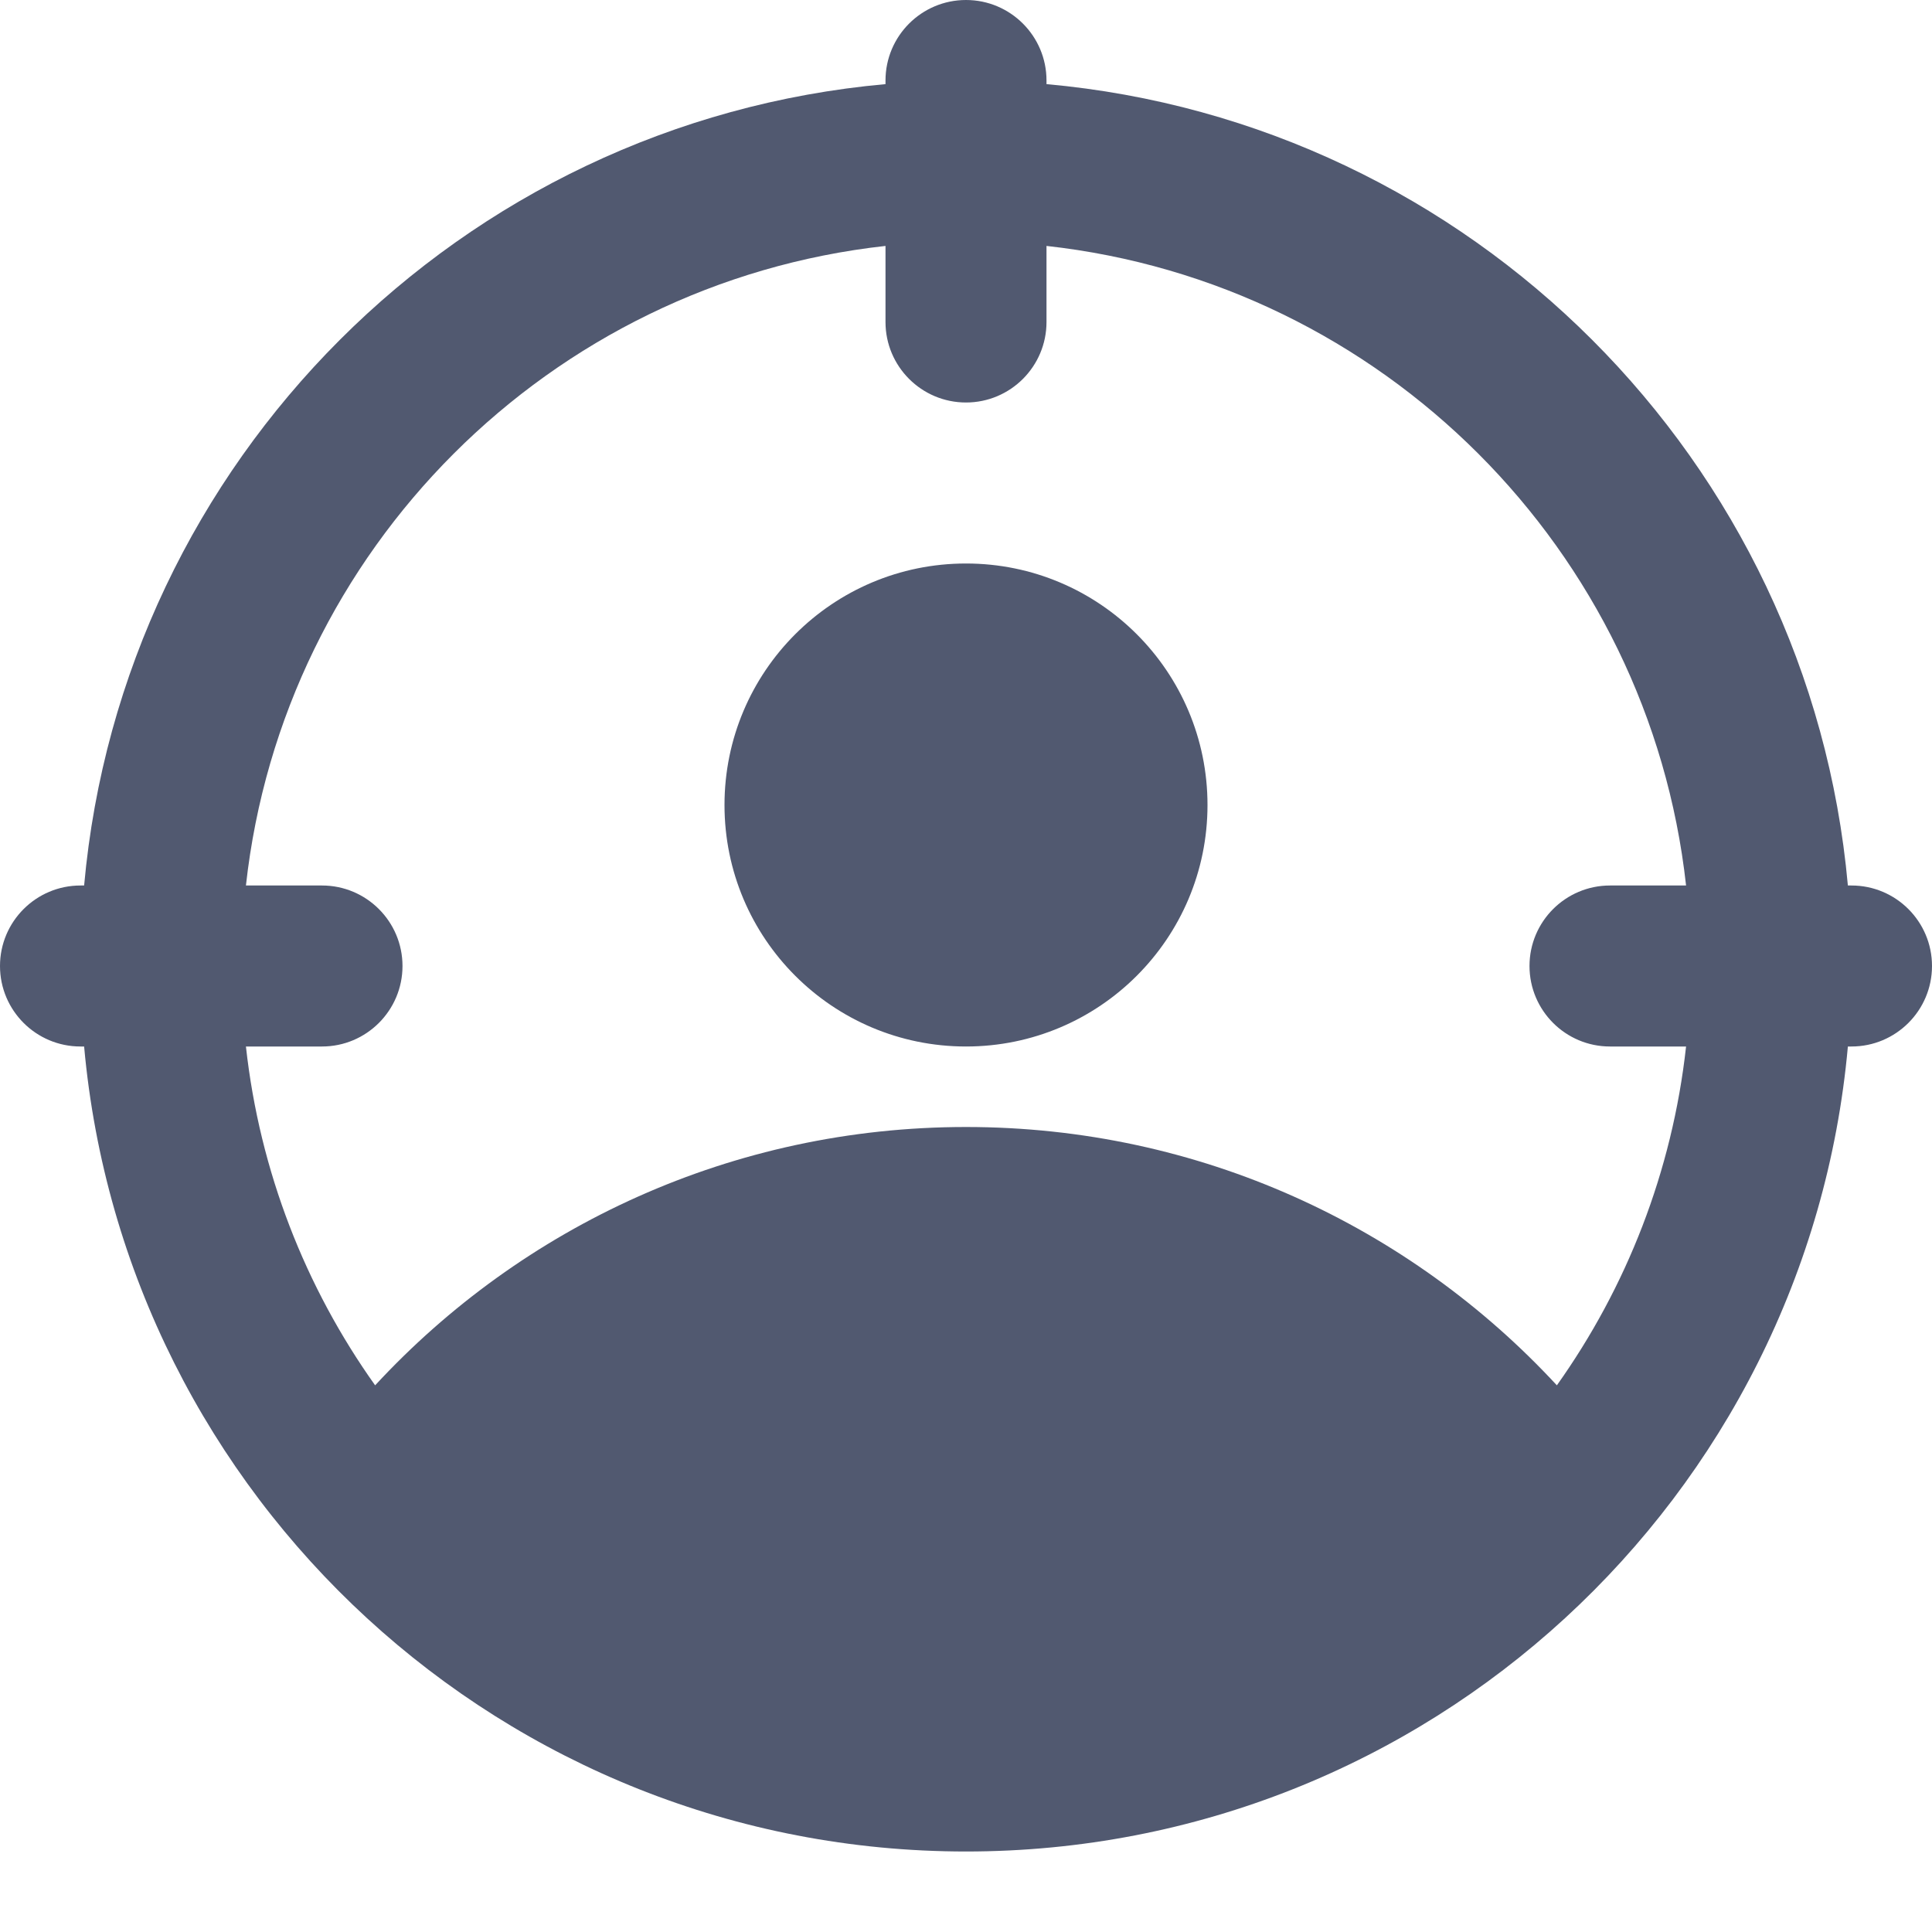 <svg width="24" height="24" viewBox="0 0 24 24" fill="none" xmlns="http://www.w3.org/2000/svg">
<path fill-rule="evenodd" clip-rule="evenodd" d="M12 0C11.448 0 11 0.448 11 1V1.045C5.723 1.52 1.52 5.723 1.045 11H1C0.448 11 0 11.448 0 12C0 12.552 0.448 13 1 13H1.045C1.55 18.607 6.262 23 12 23C17.738 23 22.45 18.607 22.955 13H23C23.552 13 24 12.552 24 12C24 11.448 23.552 11 23 11H22.955C22.48 5.723 18.277 1.52 13 1.045V1C13 0.448 12.552 0 12 0ZM11 3.055V4C11 4.552 11.448 5 12 5C12.552 5 13 4.552 13 4V3.055C17.172 3.516 20.484 6.828 20.945 11H20C19.448 11 19 11.448 19 12C19 12.552 19.448 13 20 13H20.945C20.773 14.557 20.203 15.995 19.34 17.209C17.514 15.235 14.901 14 12 14C9.099 14 6.486 15.235 4.66 17.209C3.796 15.995 3.227 14.557 3.055 13H4C4.552 13 5 12.552 5 12C5 11.448 4.552 11 4 11H3.055C3.516 6.828 6.828 3.516 11 3.055ZM15 10C15 11.657 13.657 13 12 13C10.343 13 9 11.657 9 10C9 8.343 10.343 7 12 7C13.657 7 15 8.343 15 10Z" fill="#515970"/>
</svg>
